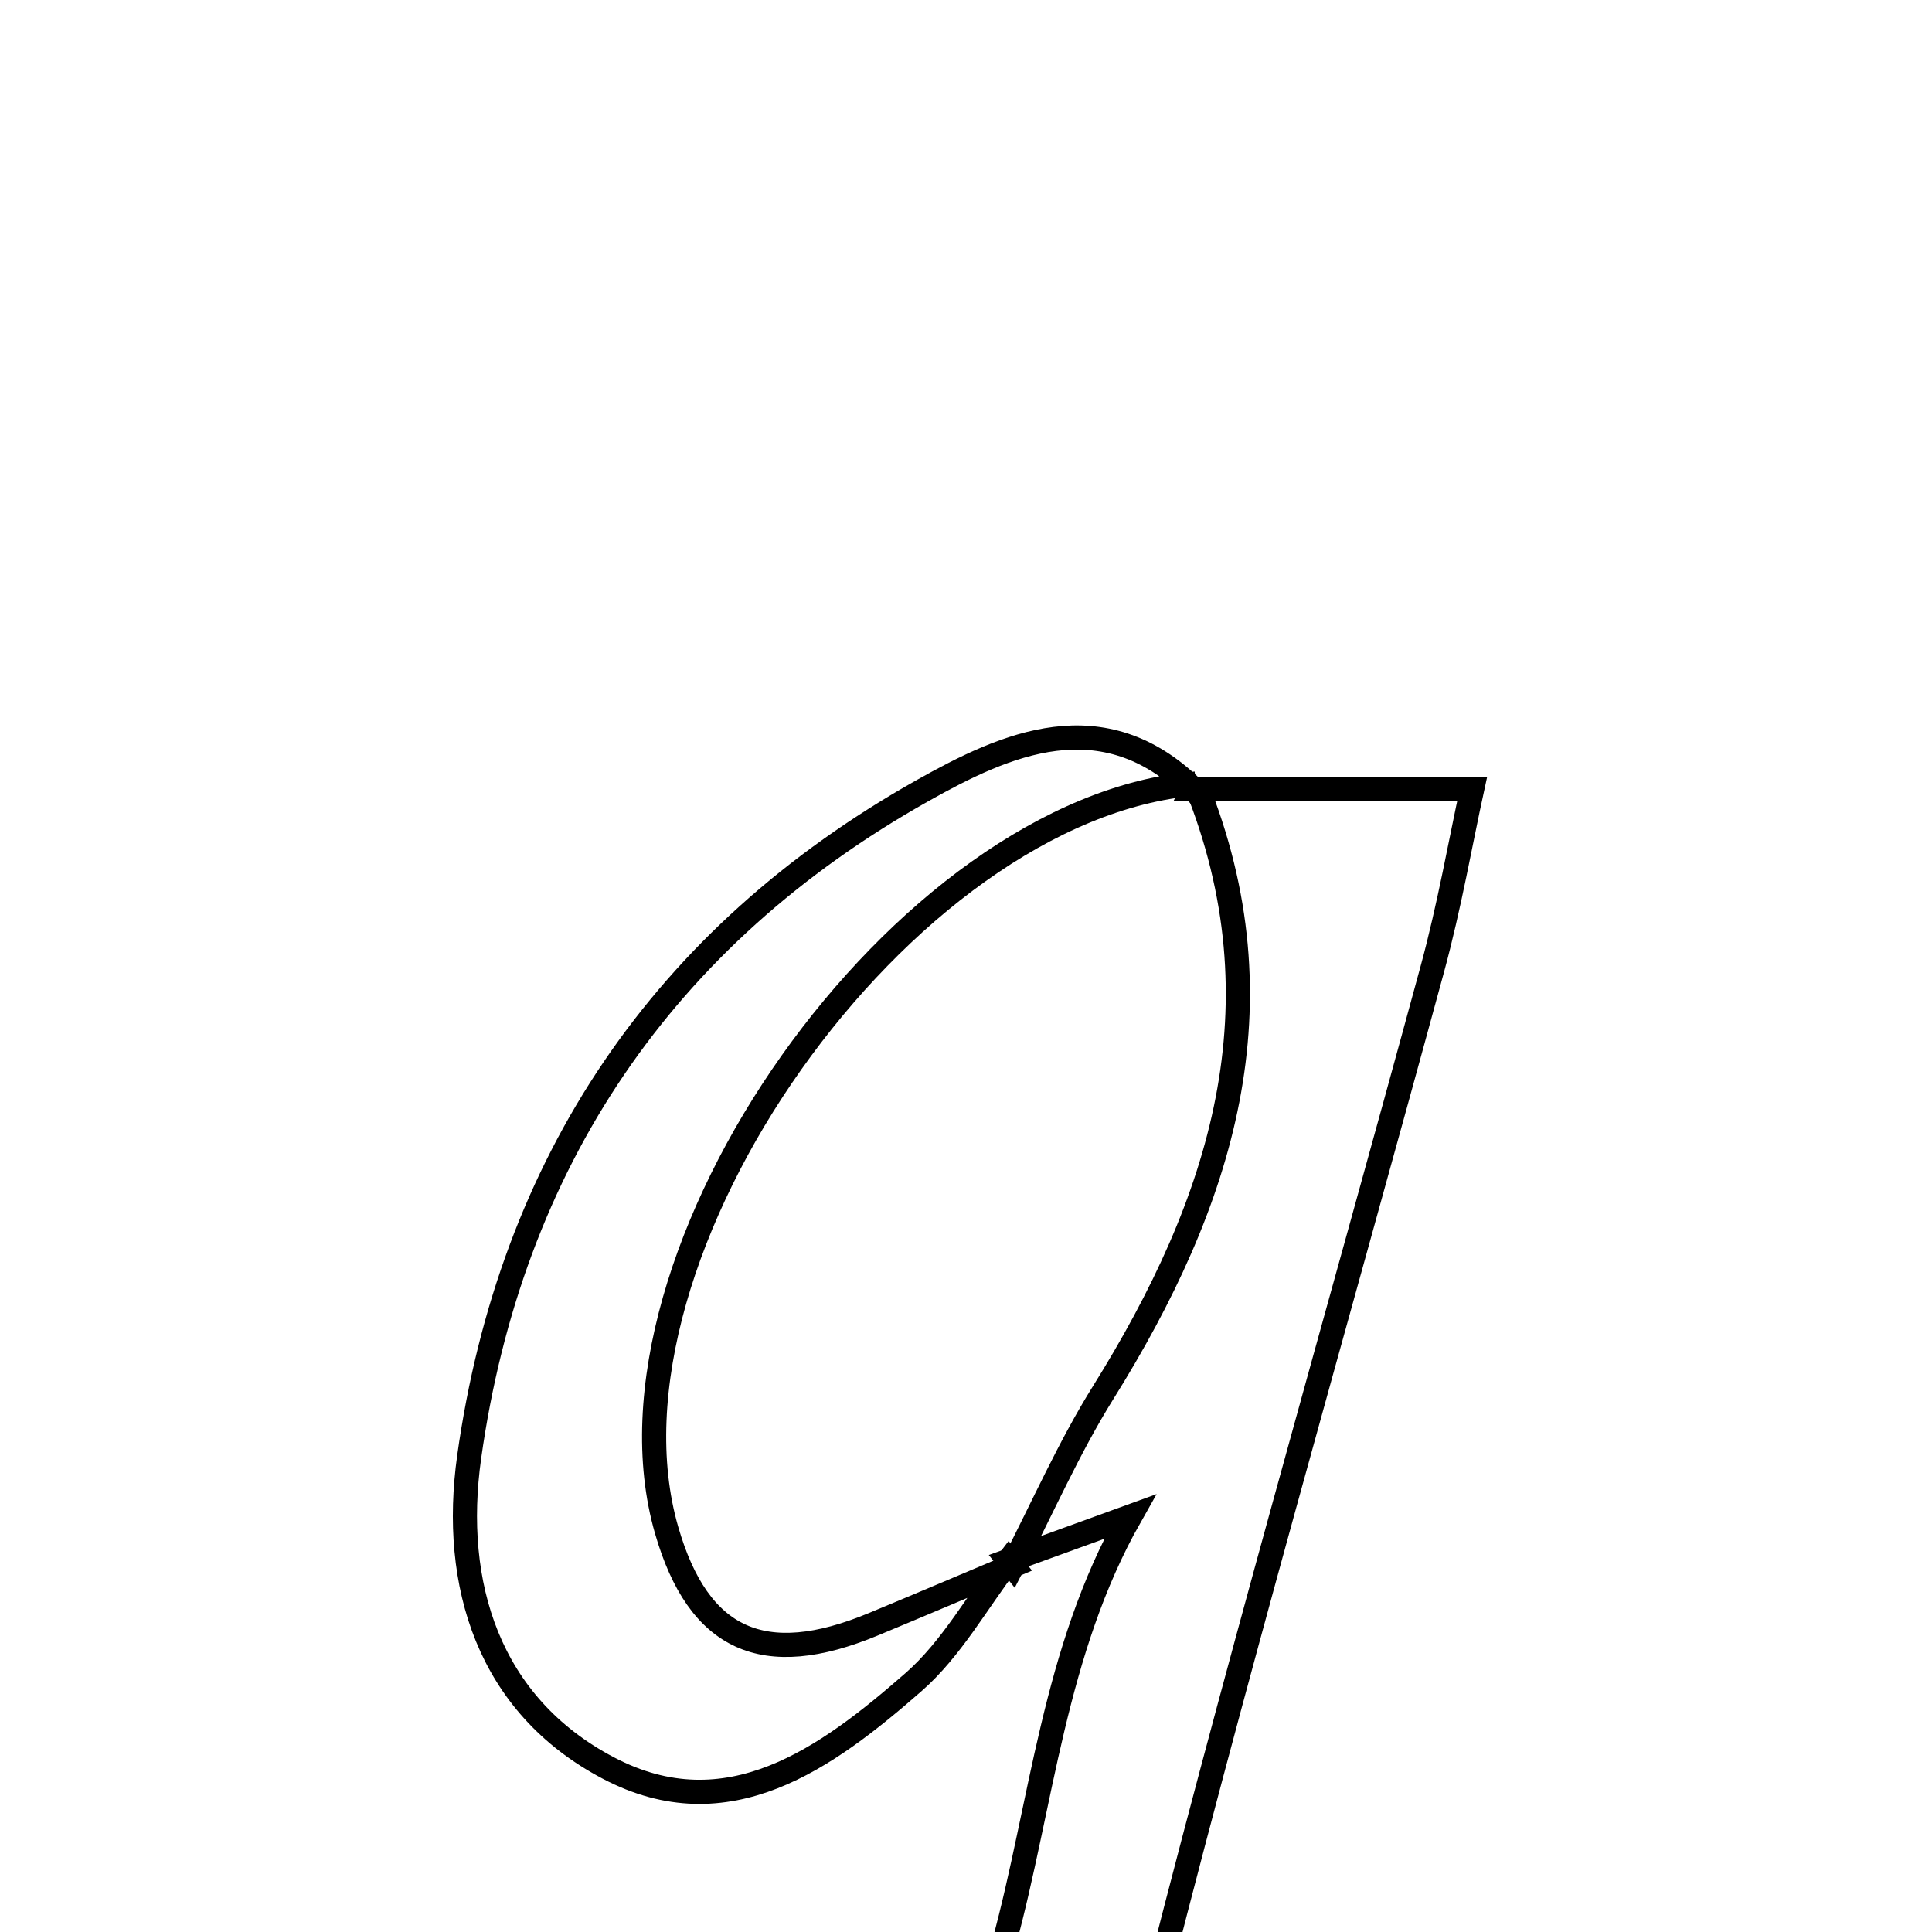 <svg xmlns="http://www.w3.org/2000/svg" viewBox="0.0 0.0 24.0 24.0" height="200px" width="200px"><path fill="none" stroke="black" stroke-width=".3" stroke-opacity="1.0"  filling="0" d="M14.852 9.734 L14.82 9.799 C15.902 9.799 16.985 9.799 18.288 9.799 C18.145 10.453 18.006 11.256 17.793 12.038 C16.582 16.492 15.298 20.927 14.178 25.403 C13.962 26.269 14.36 27.289 14.489 28.362 C13.044 28.362 11.164 28.362 8.982 28.362 C13.434 26.48 12.146 22.178 14.037 18.84 C13.182 19.151 12.856 19.269 12.53 19.387 L12.579 19.449 C12.951 18.731 13.277 17.984 13.703 17.301 C15.178 14.937 15.966 12.483 14.852 9.734"></path>
<path fill="none" stroke="black" stroke-width=".3" stroke-opacity="1.0"  filling="0" d="M14.853 9.734 C11.22 10.031 7.288 15.583 8.282 19.012 C8.677 20.376 9.484 20.744 10.847 20.178 C11.426 19.938 12.003 19.692 12.58 19.449 C12.58 19.449 12.531 19.387 12.531 19.387 C12.141 19.895 11.821 20.482 11.349 20.895 C10.269 21.84 9.038 22.744 7.555 21.962 C6.066 21.178 5.607 19.681 5.828 18.101 C6.341 14.441 8.238 11.632 11.461 9.821 C12.491 9.242 13.697 8.695 14.82 9.8 L14.853 9.734"></path></svg>